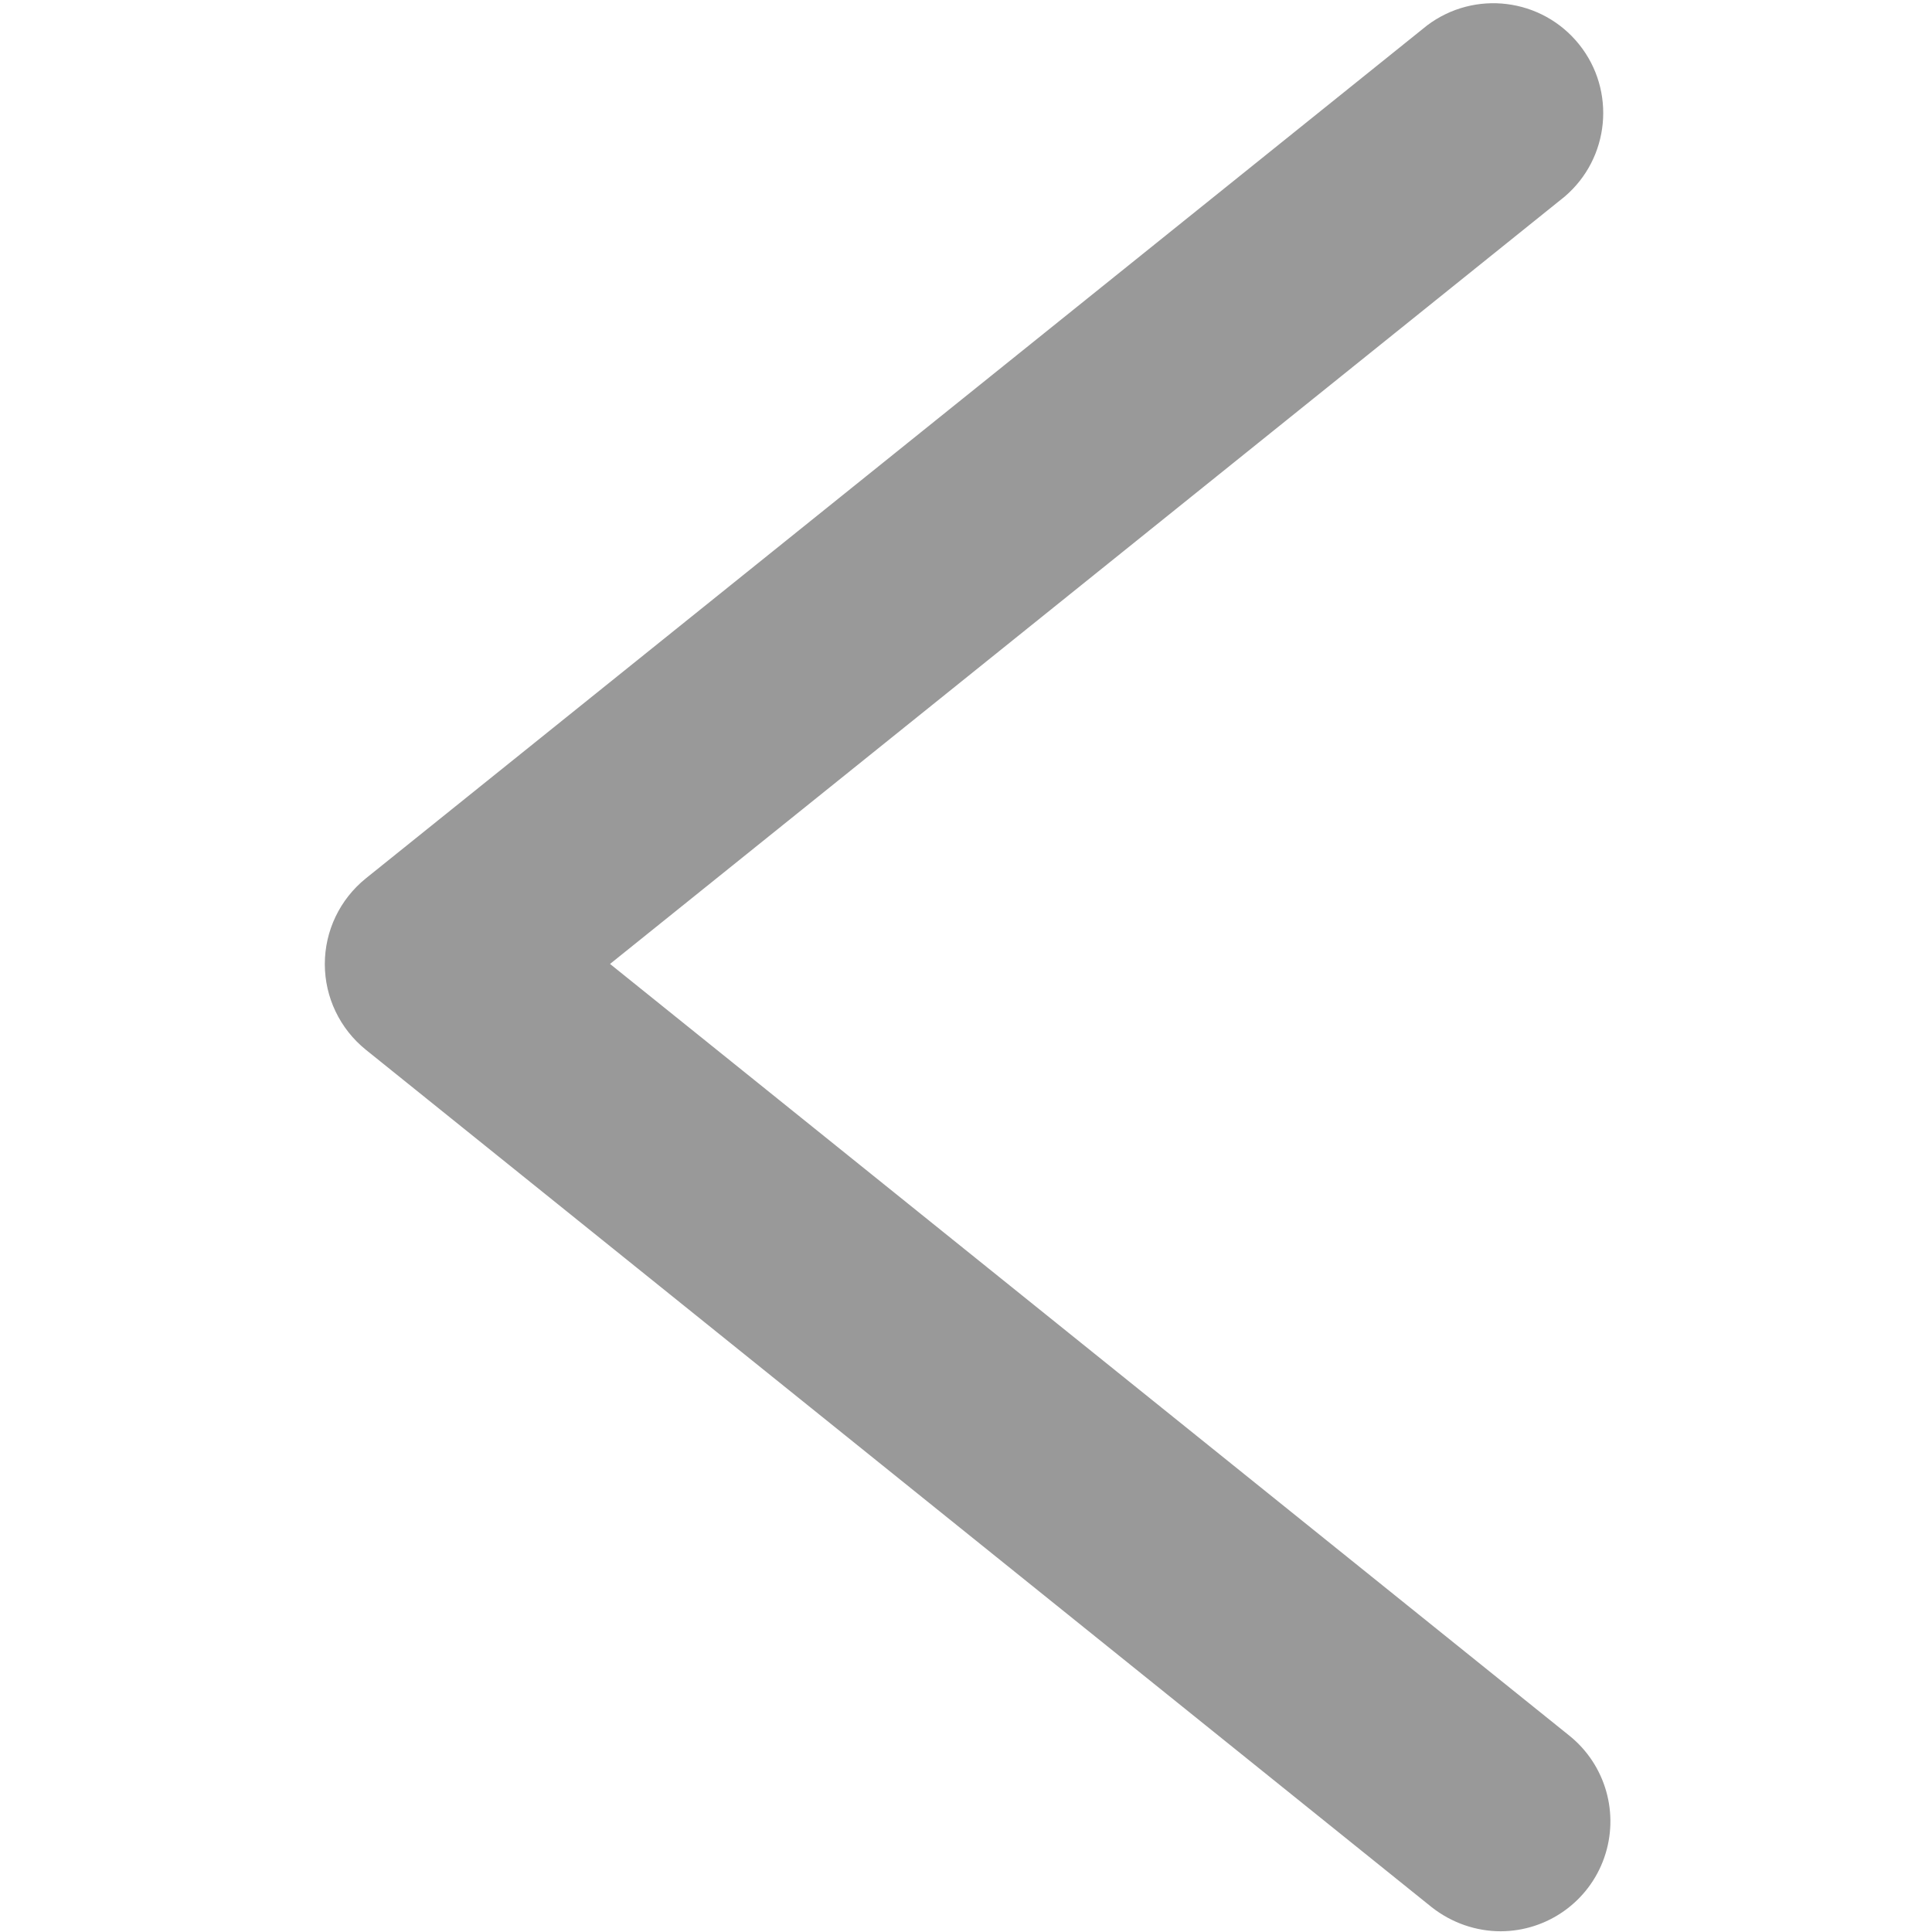 <?xml version="1.0" encoding="UTF-8"?>
<svg width="16px" height="16px" viewBox="0 0 16 16" version="1.1" xmlns="http://www.w3.org/2000/svg" xmlns:xlink="http://www.w3.org/1999/xlink">
    <title>zuo</title>
    <g id="菜单" stroke="none" stroke-width="1" fill="none" fill-rule="evenodd">
        <g transform="translate(-150, -3061)" fill-rule="nonzero" id="zuo">
            <g transform="translate(150, 3061)">
                <rect id="矩形" fill="#000000" opacity="0" x="0" y="0" width="16" height="16"></rect>
                <path d="M12.428,15.994 C12.228,15.994 12.025,15.927 11.856,15.794 L3.029,8.693 C2.815,8.52 2.69,8.26 2.69,7.984 C2.69,7.708 2.815,7.448 3.029,7.275 L11.818,0.211 C12.211,-0.086 12.768,-0.017 13.077,0.367 C13.385,0.75 13.332,1.31 12.957,1.629 L5.052,7.983 L12.998,14.375 C13.298,14.617 13.413,15.022 13.285,15.386 C13.157,15.75 12.813,15.993 12.428,15.994 Z" id="路径" fill="#999999"></path>
            </g>
        </g>
    </g>
</svg>